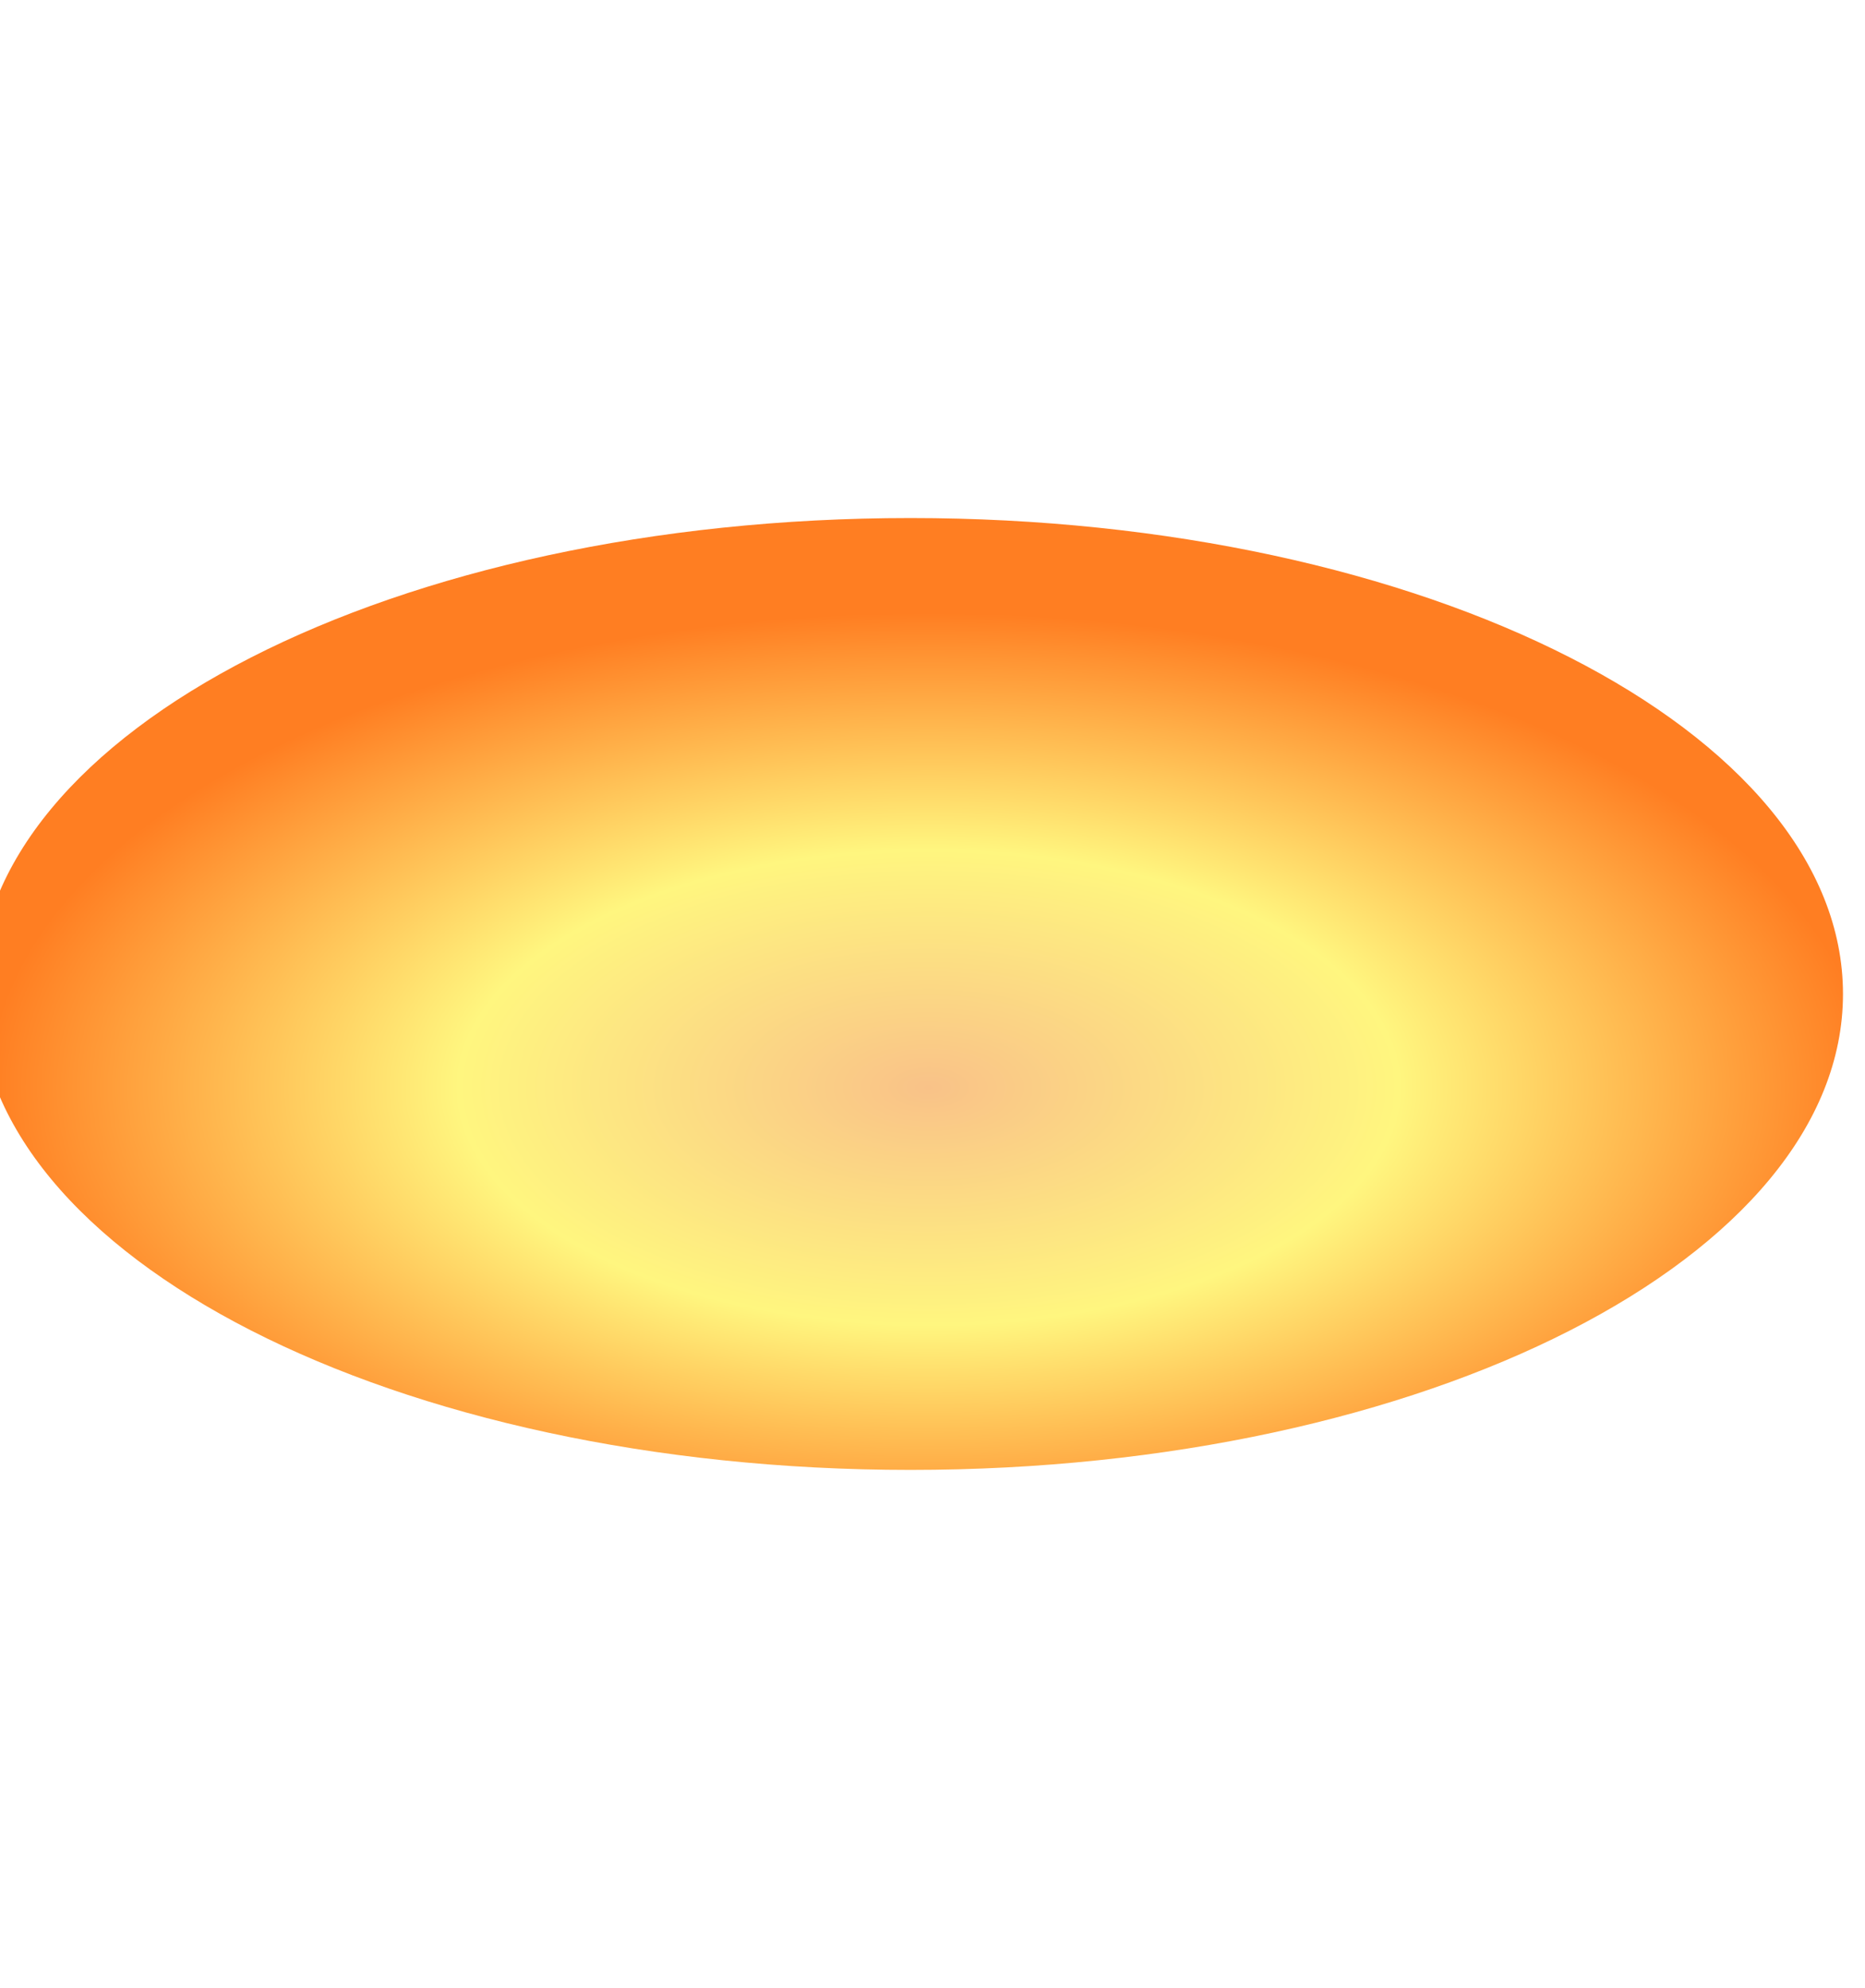 <svg width="1440" height="1535" viewBox="0 0 1440 1535" fill="none" xmlns="http://www.w3.org/2000/svg">
<g filter="url(#filter0_f_7_26)">
<path d="M1423 767.5C1423 970.465 1100.65 1135 703 1135C305.355 1135 -17 970.465 -17 767.5C-17 564.535 305.355 400 703 400C1100.65 400 1423 564.535 1423 767.5Z" fill="url(#paint0_radial_7_26)"/>
</g>
<defs>
<filter id="filter0_f_7_26" x="-417" y="0" width="2240" height="1535" filterUnits="userSpaceOnUse" color-interpolation-filters="sRGB">
<feFlood flood-opacity="0" result="BackgroundImageFix"/>
<feBlend mode="normal" in="SourceGraphic" in2="BackgroundImageFix" result="shape"/>
<feGaussianBlur stdDeviation="200" result="effect1_foregroundBlur_7_26"/>
</filter>
<radialGradient id="paint0_radial_7_26" cx="0" cy="0" r="1" gradientUnits="userSpaceOnUse" gradientTransform="translate(717.008 840) rotate(90) scale(367.5 720)">
<stop stop-color="#F9C288"/>
<stop offset="0.5" stop-color="#FFF67F"/>
<stop offset="1" stop-color="#FF7E22"/>
</radialGradient>
</defs>
</svg>
